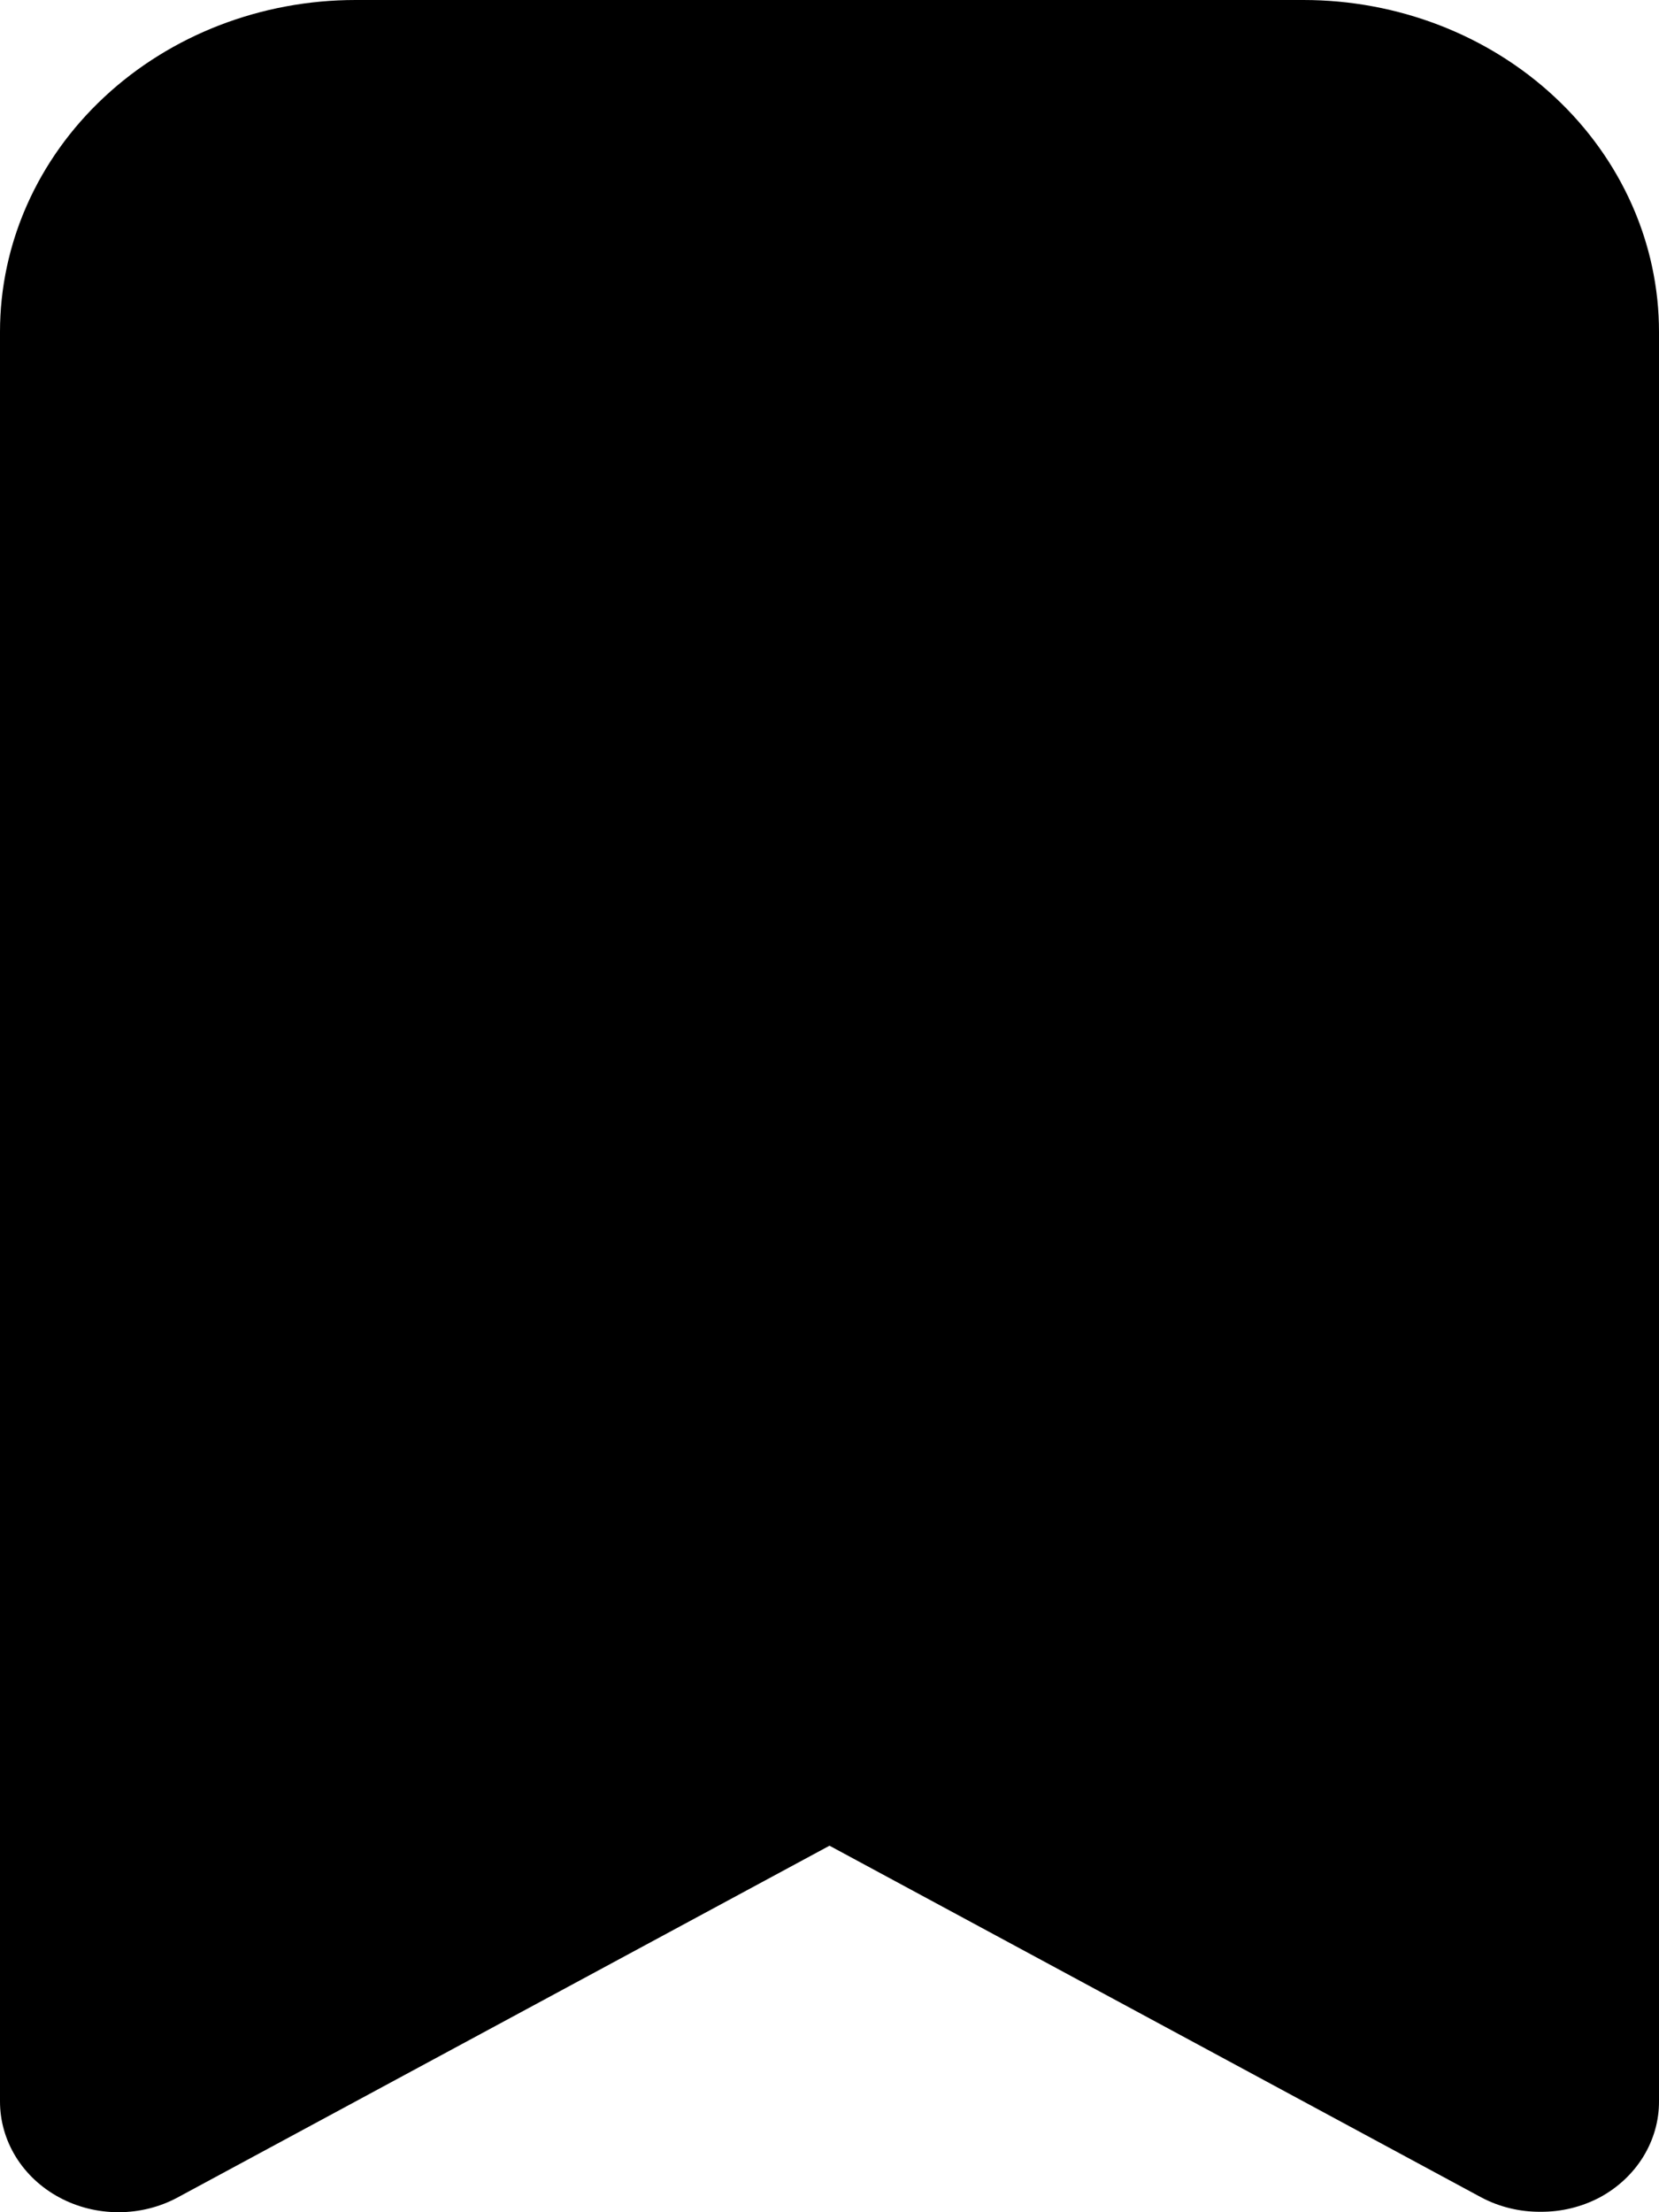 <svg viewBox="0 0 30 40" fill="none" xmlns="http://www.w3.org/2000/svg">
    <path d="M23.571 0H6.429C4.724 0 3.088 0.632 1.883 1.757C0.677 2.882 1.6892e-05 4.408 1.6892e-05 5.999V37.992C-0.001 38.345 0.097 38.691 0.285 38.997C0.473 39.302 0.744 39.556 1.071 39.732C1.397 39.908 1.767 40 2.143 40C2.519 40 2.889 39.908 3.214 39.732L15 33.373L26.786 39.732C27.112 39.905 27.482 39.995 27.857 39.992C28.233 39.995 28.602 39.905 28.929 39.732C29.256 39.556 29.527 39.302 29.715 38.997C29.903 38.691 30.002 38.345 30 37.992V5.999C30 4.408 29.323 2.882 28.117 1.757C26.912 0.632 25.276 0 23.571 0Z"
          fill="currentColor"/>
</svg>
